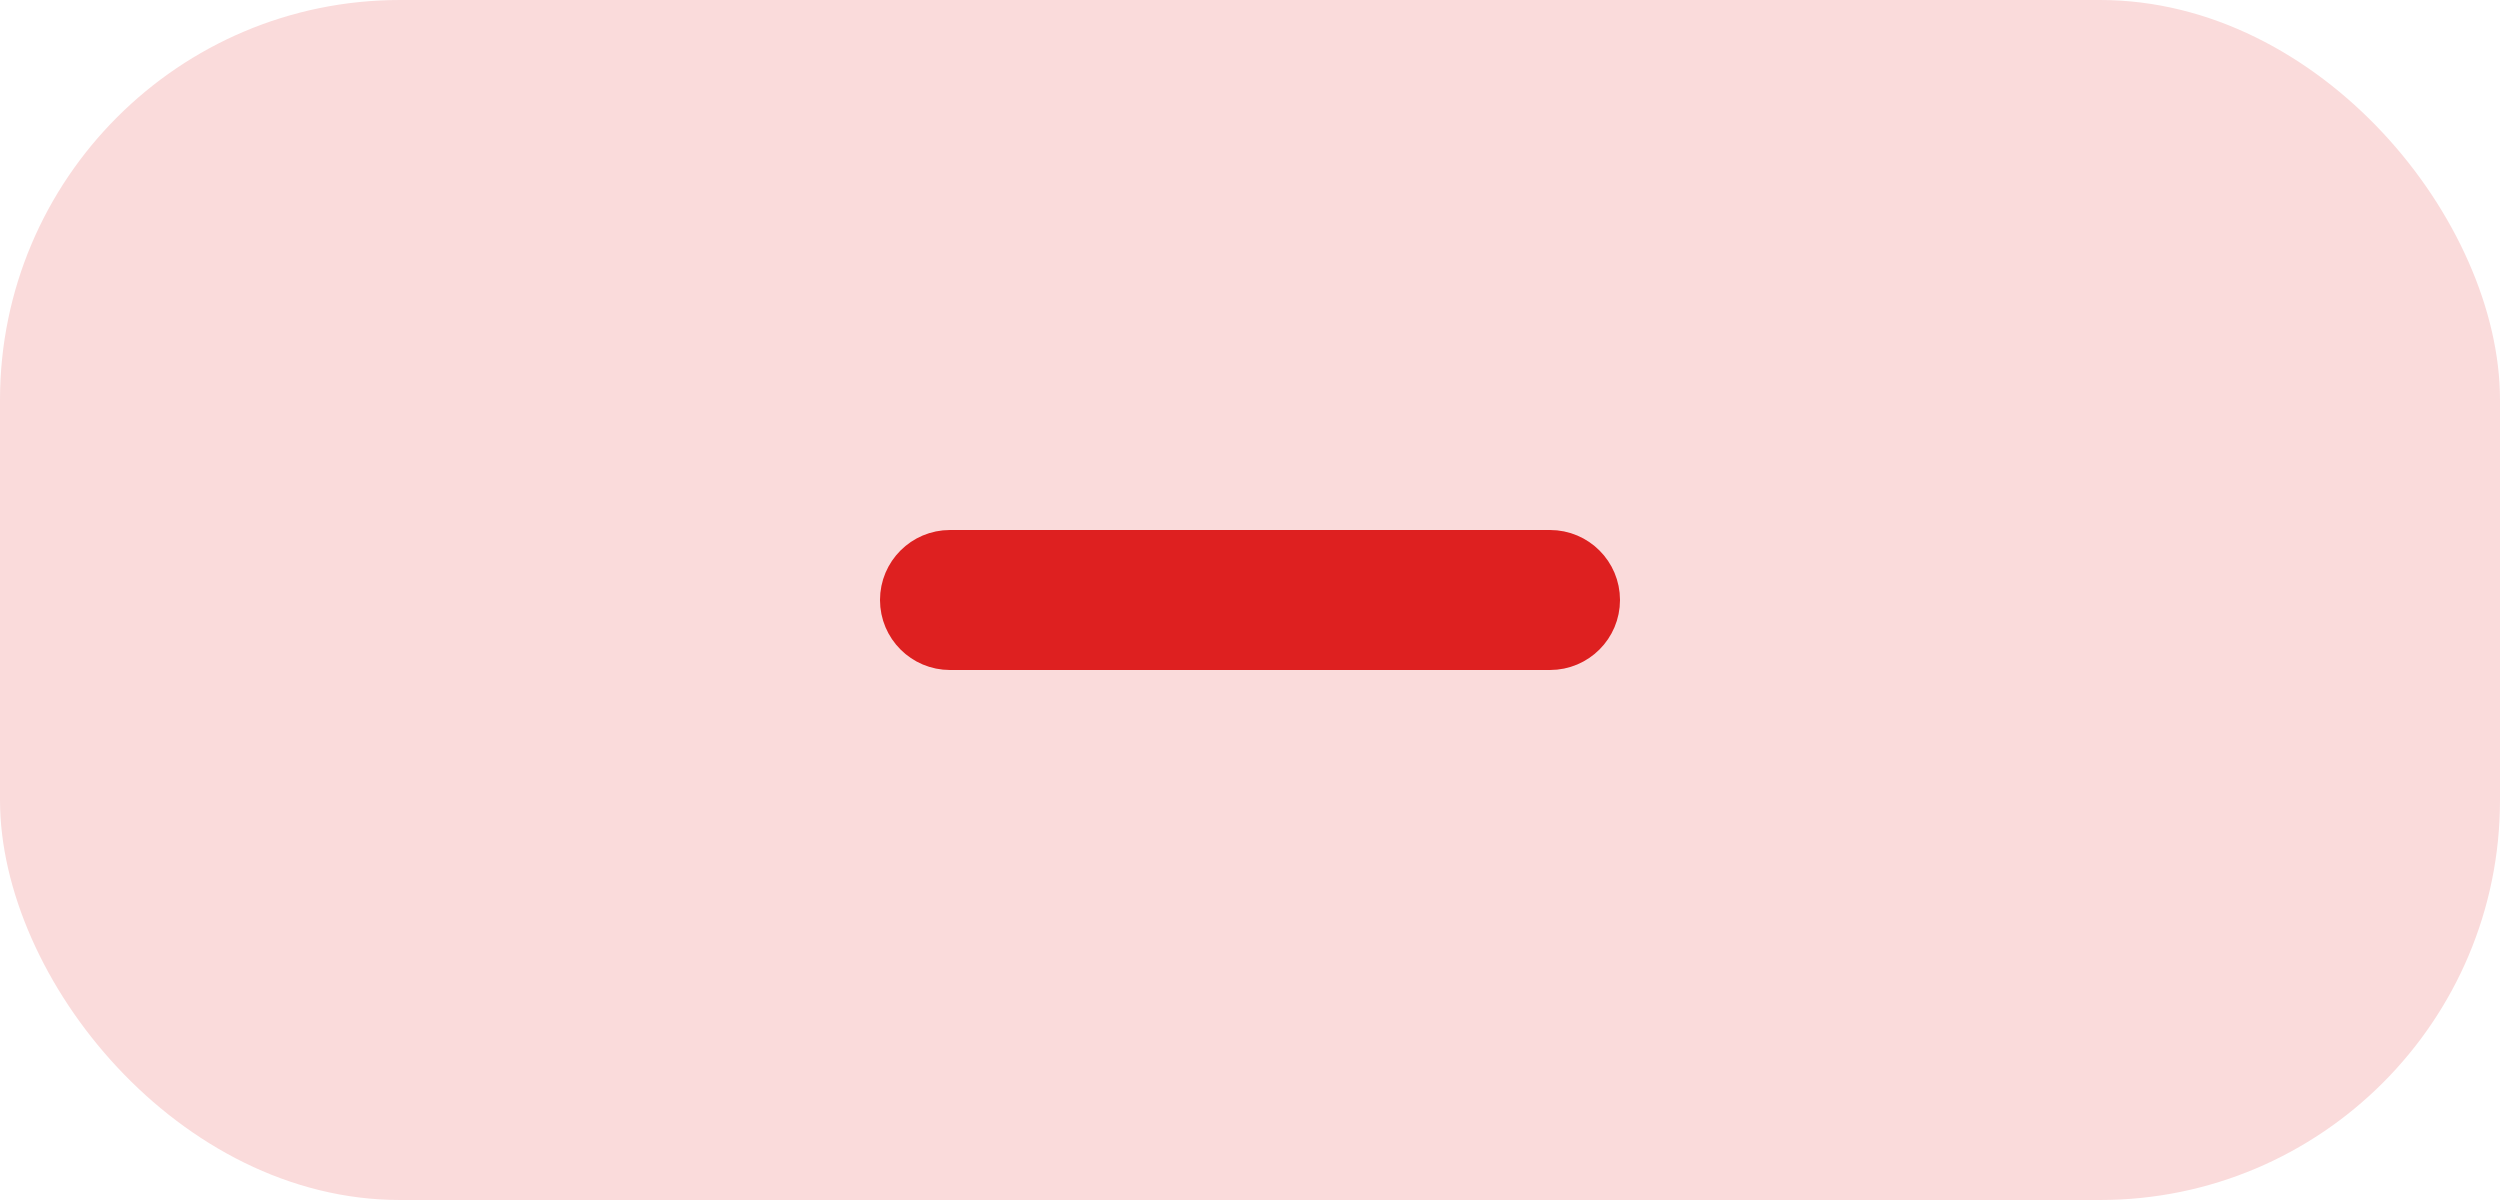 <svg width="25" height="12" viewBox="0 0 25 12" fill="none" xmlns="http://www.w3.org/2000/svg">
    <rect width="25" height="12" rx="4" fill="#FADBDB" />
    <path
        d="M9 6C9 6.276 9.224 6.5 9.5 6.5H12.5H15.5C15.776 6.5 16 6.276 16 6C16 5.724 15.776 5.5 15.5 5.5H9.5C9.224 5.5 9 5.724 9 6Z"
        fill="#DE2020" stroke="#DE2020" stroke-width="0.4" />
</svg>
